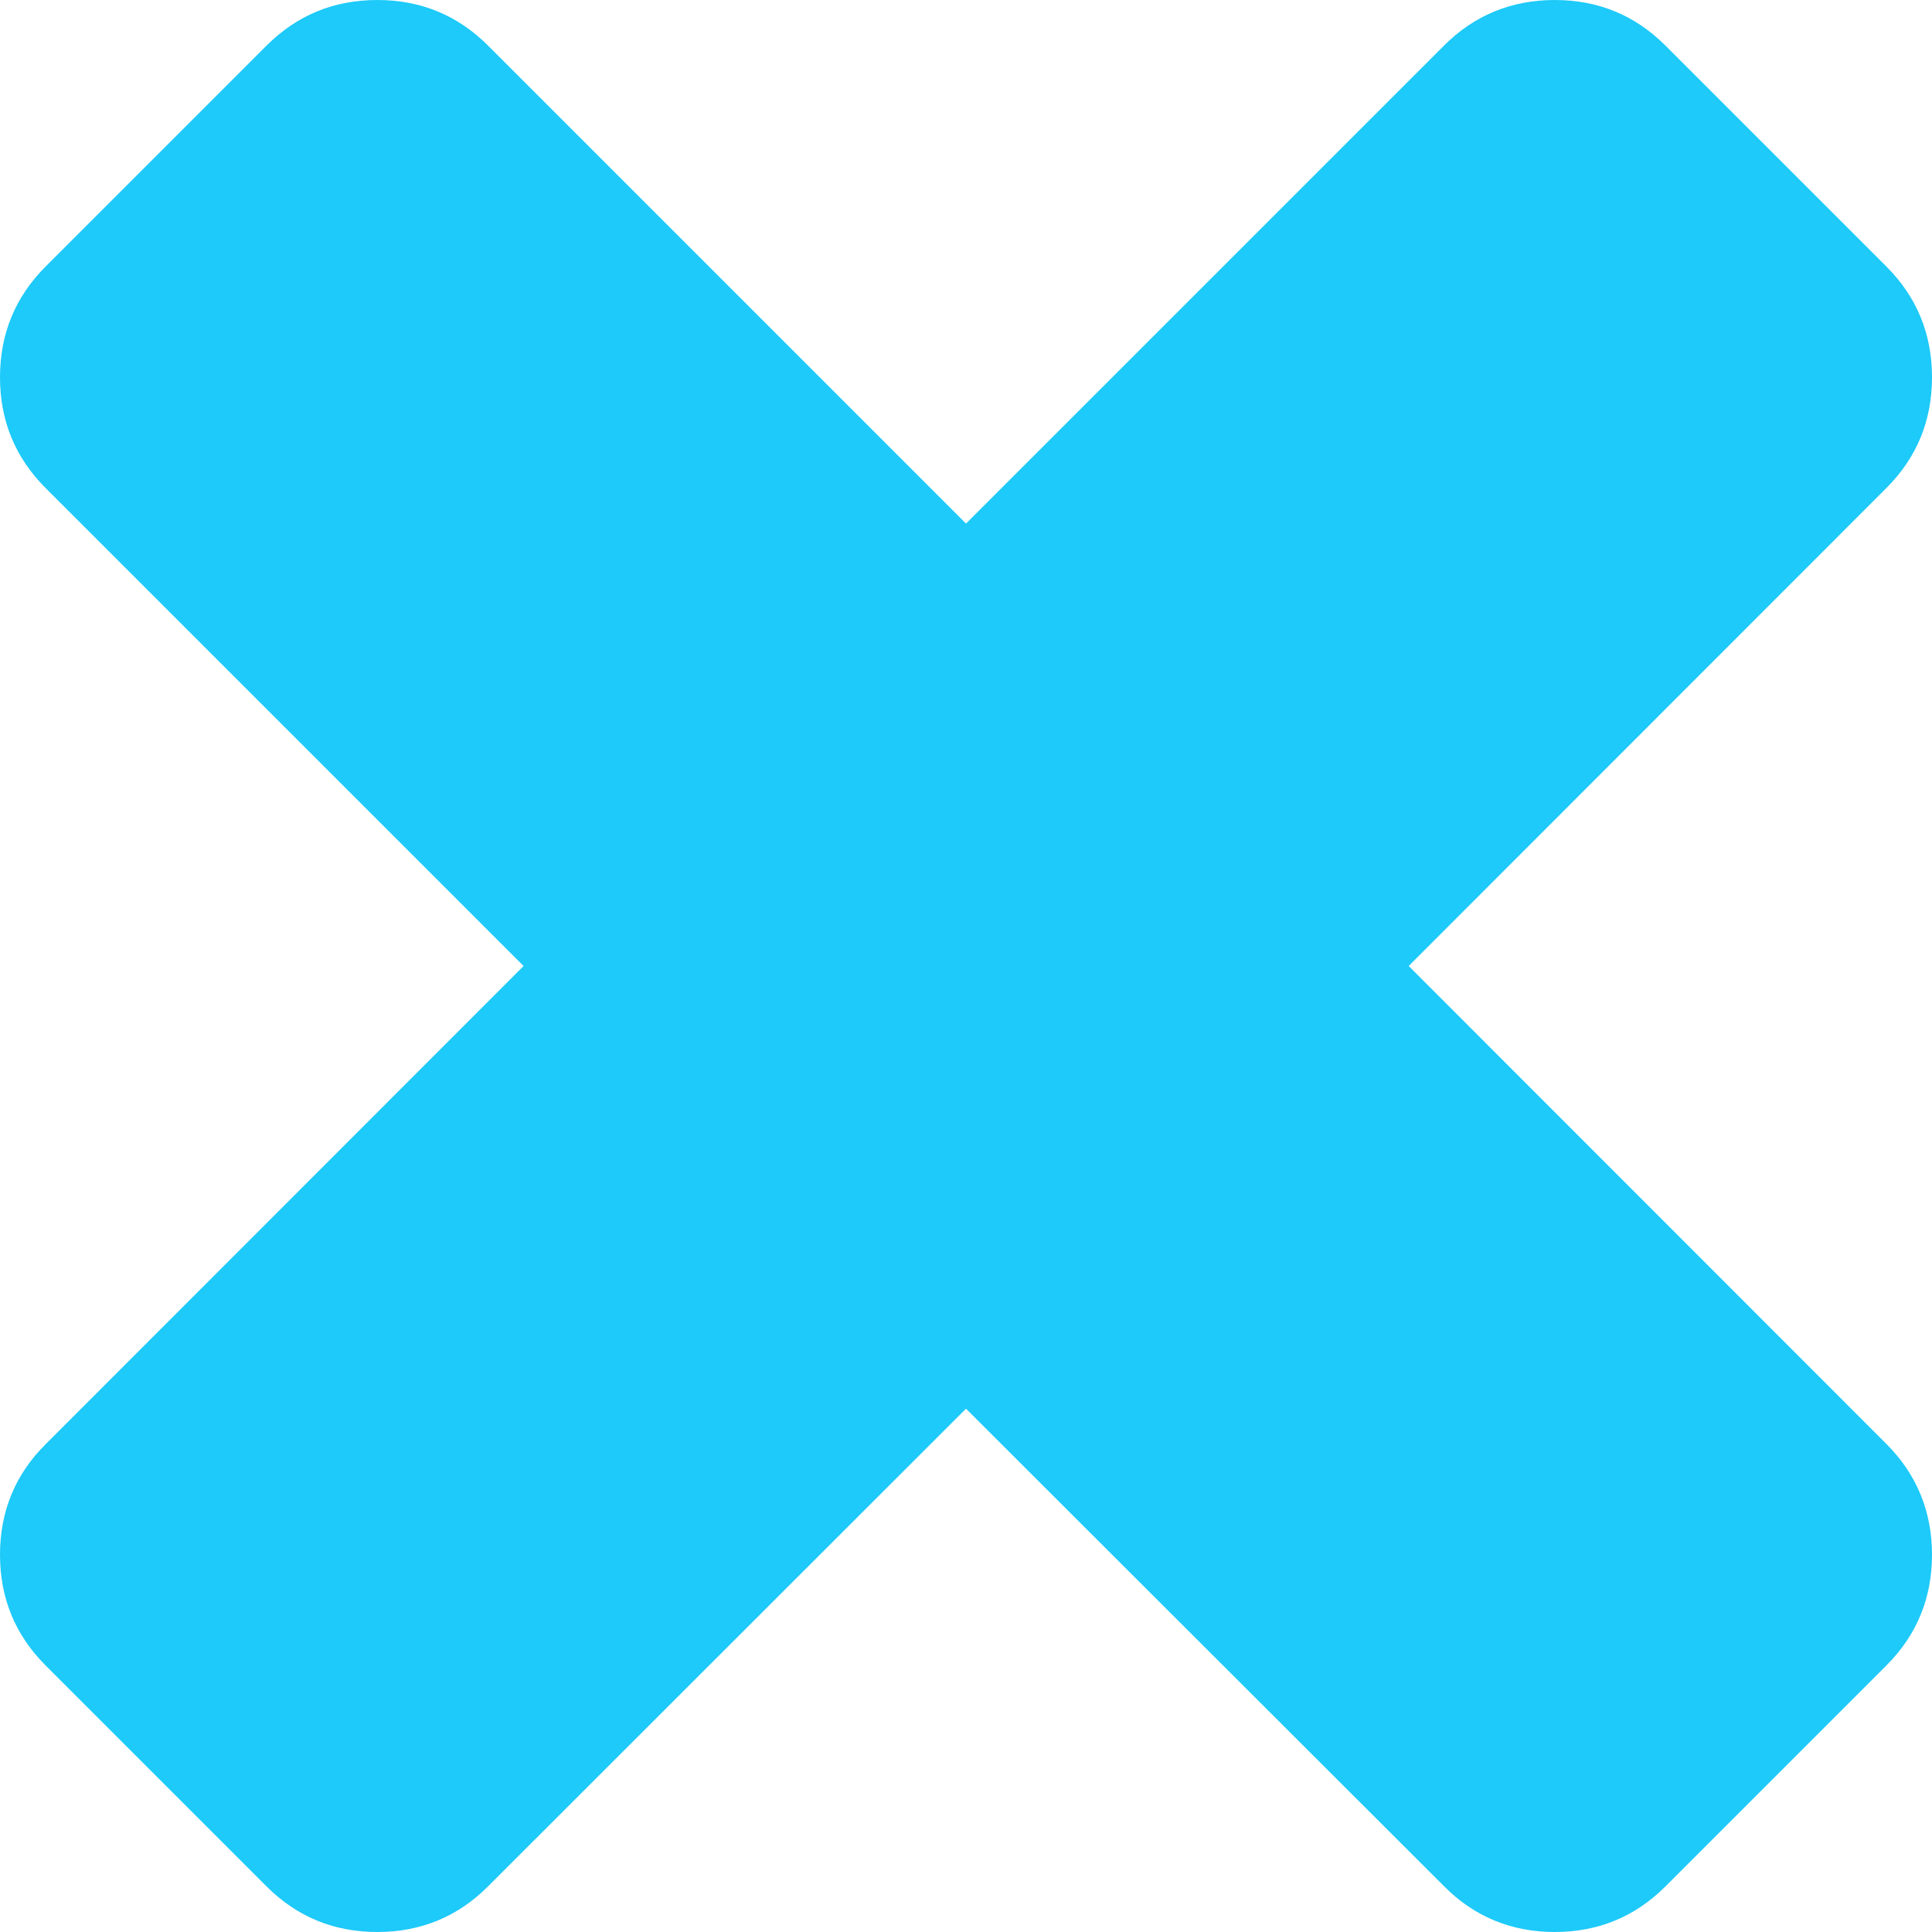 <?xml version="1.0" encoding="utf-8"?>
<!-- Generator: Adobe Illustrator 16.0.0, SVG Export Plug-In . SVG Version: 6.00 Build 0)  -->
<!DOCTYPE svg PUBLIC "-//W3C//DTD SVG 1.1//EN" "http://www.w3.org/Graphics/SVG/1.1/DTD/svg11.dtd">
<svg version="1.1" id="Layer_1" xmlns="http://www.w3.org/2000/svg" xmlns:xlink="http://www.w3.org/1999/xlink" x="0px" y="0px"
	 width="7px" height="7px" viewBox="0 0 7 7" enable-background="new 0 0 7 7" xml:space="preserve">
<path fill="#1DCAF9" d="M7,5.633C7,5.79,6.945,5.924,6.835,6.034L6.034,6.835C5.924,6.945,5.79,7,5.633,7
	c-0.156,0-0.291-0.055-0.4-0.165L3.5,5.104L1.768,6.835C1.658,6.945,1.524,7,1.367,7C1.21,7,1.076,6.945,0.966,6.835L0.165,6.034
	C0.055,5.924,0,5.79,0,5.633c0-0.156,0.055-0.291,0.165-0.4L1.897,3.5L0.165,1.768C0.055,1.658,0,1.524,0,1.367
	C0,1.21,0.055,1.076,0.165,0.966l0.801-0.801C1.076,0.055,1.21,0,1.367,0c0.157,0,0.291,0.055,0.401,0.165L3.5,1.897l1.732-1.732
	C5.342,0.055,5.477,0,5.633,0C5.79,0,5.924,0.055,6.034,0.165l0.801,0.801C6.945,1.076,7,1.21,7,1.367
	c0,0.157-0.055,0.291-0.165,0.401L5.104,3.5l1.731,1.732C6.945,5.342,7,5.477,7,5.633"/>
</svg>
